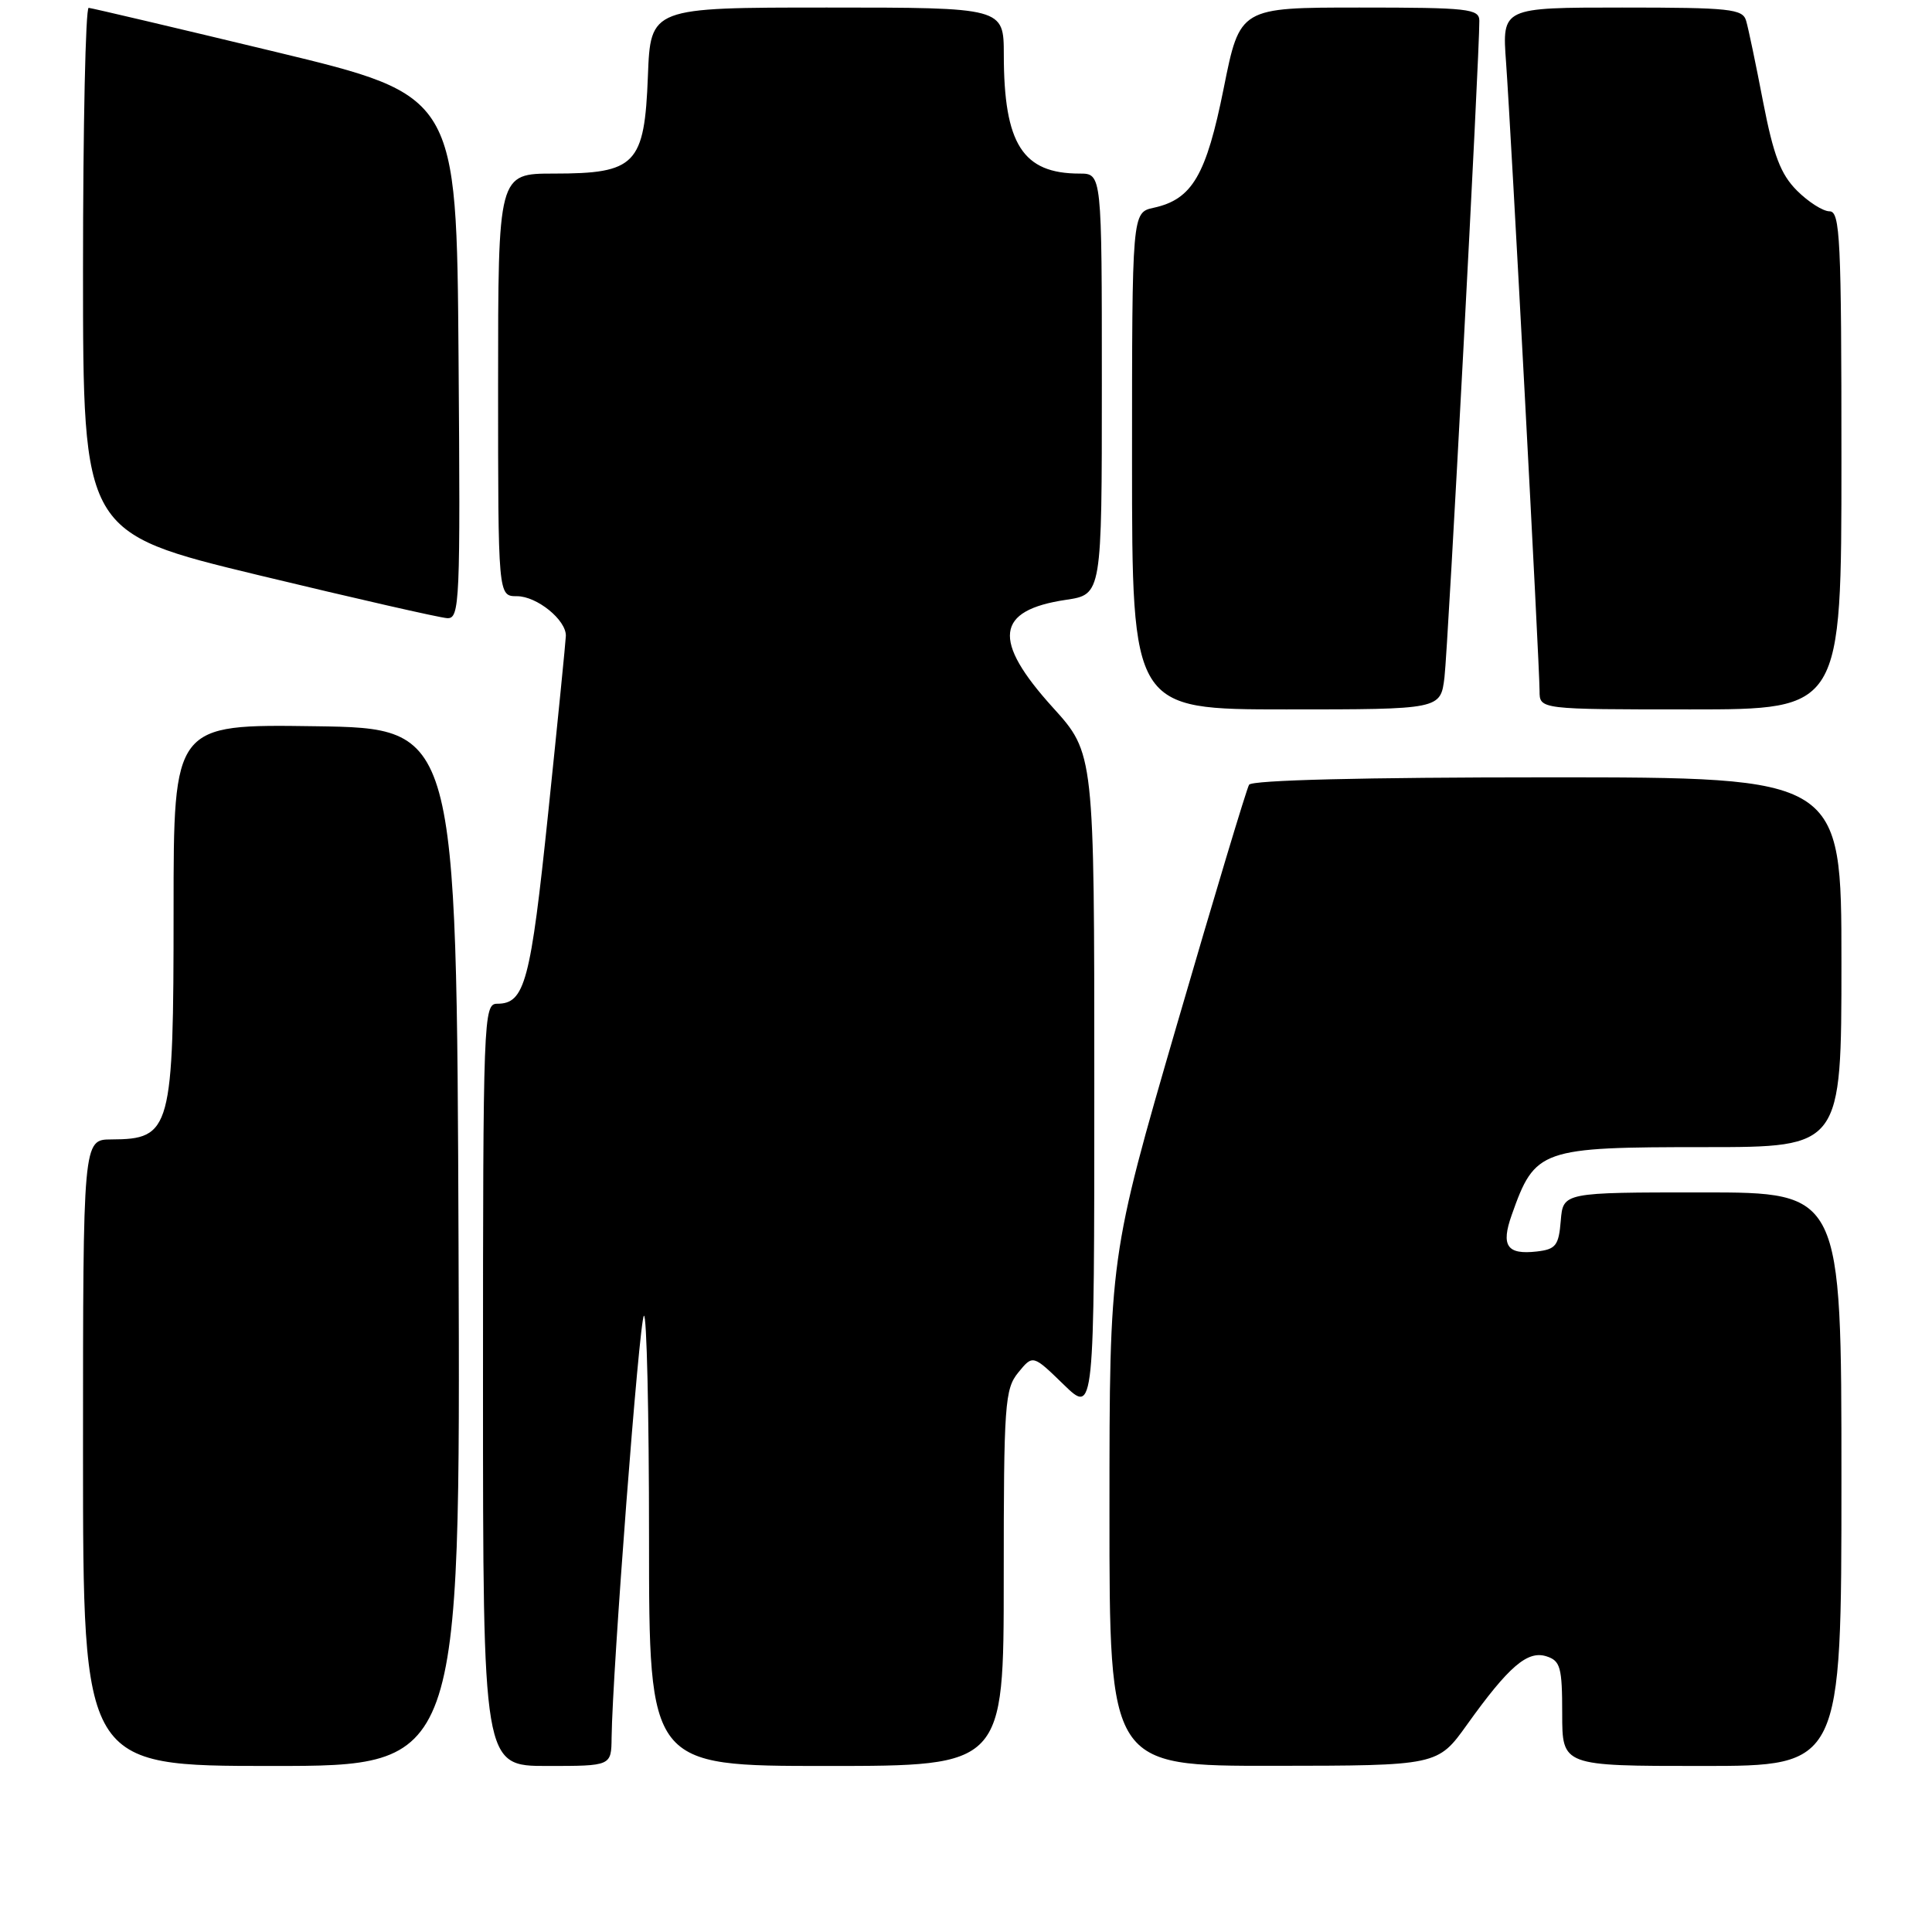 <?xml version="1.0" encoding="UTF-8" standalone="no"?>
<!DOCTYPE svg PUBLIC "-//W3C//DTD SVG 1.1//EN" "http://www.w3.org/Graphics/SVG/1.1/DTD/svg11.dtd" >
<svg xmlns="http://www.w3.org/2000/svg" xmlns:xlink="http://www.w3.org/1999/xlink" version="1.1" viewBox="0 0 256 256">
 <g >
 <path fill="currentColor"
d=" M 60.76 165.25 C 60.50 96.50 60.50 96.50 41.75 96.23 C 23.00 95.96 23.00 95.96 23.00 120.54 C 23.00 149.77 22.68 150.95 14.75 150.98 C 11.00 151.00 11.00 151.00 11.00 192.50 C 11.00 234.00 11.00 234.00 36.01 234.00 C 61.01 234.00 61.01 234.00 60.76 165.25 Z  M 81.04 230.25 C 81.15 221.38 84.70 174.97 85.32 174.35 C 85.69 173.97 86.00 187.24 86.00 203.83 C 86.00 234.00 86.00 234.00 109.50 234.00 C 133.00 234.00 133.00 234.00 133.00 209.11 C 133.00 186.01 133.14 184.05 134.93 181.86 C 136.86 179.50 136.86 179.50 140.93 183.45 C 145.00 187.41 145.00 187.41 145.00 143.61 C 145.00 99.81 145.00 99.81 139.50 93.74 C 131.43 84.82 131.91 80.87 141.25 79.48 C 146.00 78.77 146.00 78.77 146.00 50.89 C 146.00 23.00 146.00 23.00 143.05 23.00 C 135.51 23.00 133.02 19.09 133.01 7.25 C 133.00 1.00 133.00 1.00 109.60 1.00 C 86.20 1.00 86.20 1.00 85.85 10.09 C 85.40 21.81 84.25 23.00 73.39 23.00 C 66.00 23.00 66.00 23.00 66.00 51.00 C 66.00 79.00 66.00 79.00 68.50 79.00 C 71.14 79.00 75.02 82.14 74.98 84.25 C 74.96 84.94 73.91 95.49 72.64 107.70 C 70.30 130.17 69.55 133.00 65.88 133.00 C 64.07 133.00 64.00 134.76 64.00 183.50 C 64.00 234.00 64.00 234.00 72.50 234.00 C 81.00 234.00 81.00 234.00 81.04 230.25 Z  M 194.40 228.51 C 199.92 220.80 202.40 218.67 204.91 219.47 C 206.76 220.06 207.00 220.92 207.00 227.07 C 207.00 234.00 207.00 234.00 225.50 234.00 C 244.00 234.00 244.00 234.00 244.00 196.00 C 244.00 158.00 244.00 158.00 225.56 158.00 C 207.12 158.00 207.12 158.00 206.81 161.75 C 206.54 165.05 206.15 165.54 203.63 165.83 C 199.68 166.28 198.86 165.08 200.31 160.99 C 203.40 152.24 204.09 152.00 225.93 152.00 C 244.00 152.00 244.00 152.00 244.00 127.50 C 244.00 103.00 244.00 103.00 205.06 103.00 C 180.72 103.00 165.89 103.37 165.51 103.98 C 165.18 104.52 160.88 118.81 155.96 135.73 C 147.01 166.50 147.01 166.50 147.01 200.25 C 147.00 234.00 147.00 234.00 168.75 233.98 C 190.50 233.96 190.50 233.96 194.40 228.51 Z  M 191.40 89.75 C 191.87 85.92 196.06 6.97 196.02 2.75 C 196.00 1.16 194.57 1.00 180.14 1.00 C 164.29 1.00 164.29 1.00 162.15 11.68 C 159.83 23.24 157.98 26.41 152.87 27.53 C 150.00 28.16 150.00 28.16 150.00 61.08 C 150.00 94.00 150.00 94.00 170.44 94.00 C 190.88 94.00 190.88 94.00 191.40 89.75 Z  M 244.00 61.00 C 244.00 31.62 243.83 28.00 242.42 28.00 C 241.56 28.00 239.61 26.76 238.10 25.25 C 235.94 23.08 235.00 20.60 233.62 13.50 C 232.67 8.55 231.66 3.71 231.37 2.75 C 230.92 1.18 229.25 1.00 214.95 1.00 C 199.03 1.00 199.03 1.00 199.56 8.25 C 200.21 17.24 204.00 88.20 204.00 91.55 C 204.00 94.00 204.00 94.00 224.00 94.00 C 244.00 94.00 244.00 94.00 244.00 61.00 Z  M 60.76 47.33 C 60.50 12.66 60.50 12.66 36.50 6.87 C 23.30 3.69 12.16 1.07 11.75 1.04 C 11.34 1.02 11.00 16.66 11.00 35.80 C 11.00 70.59 11.00 70.59 34.25 76.21 C 47.04 79.29 58.29 81.86 59.26 81.91 C 60.92 81.99 61.01 79.91 60.76 47.33 Z "/>
</g>
</svg>